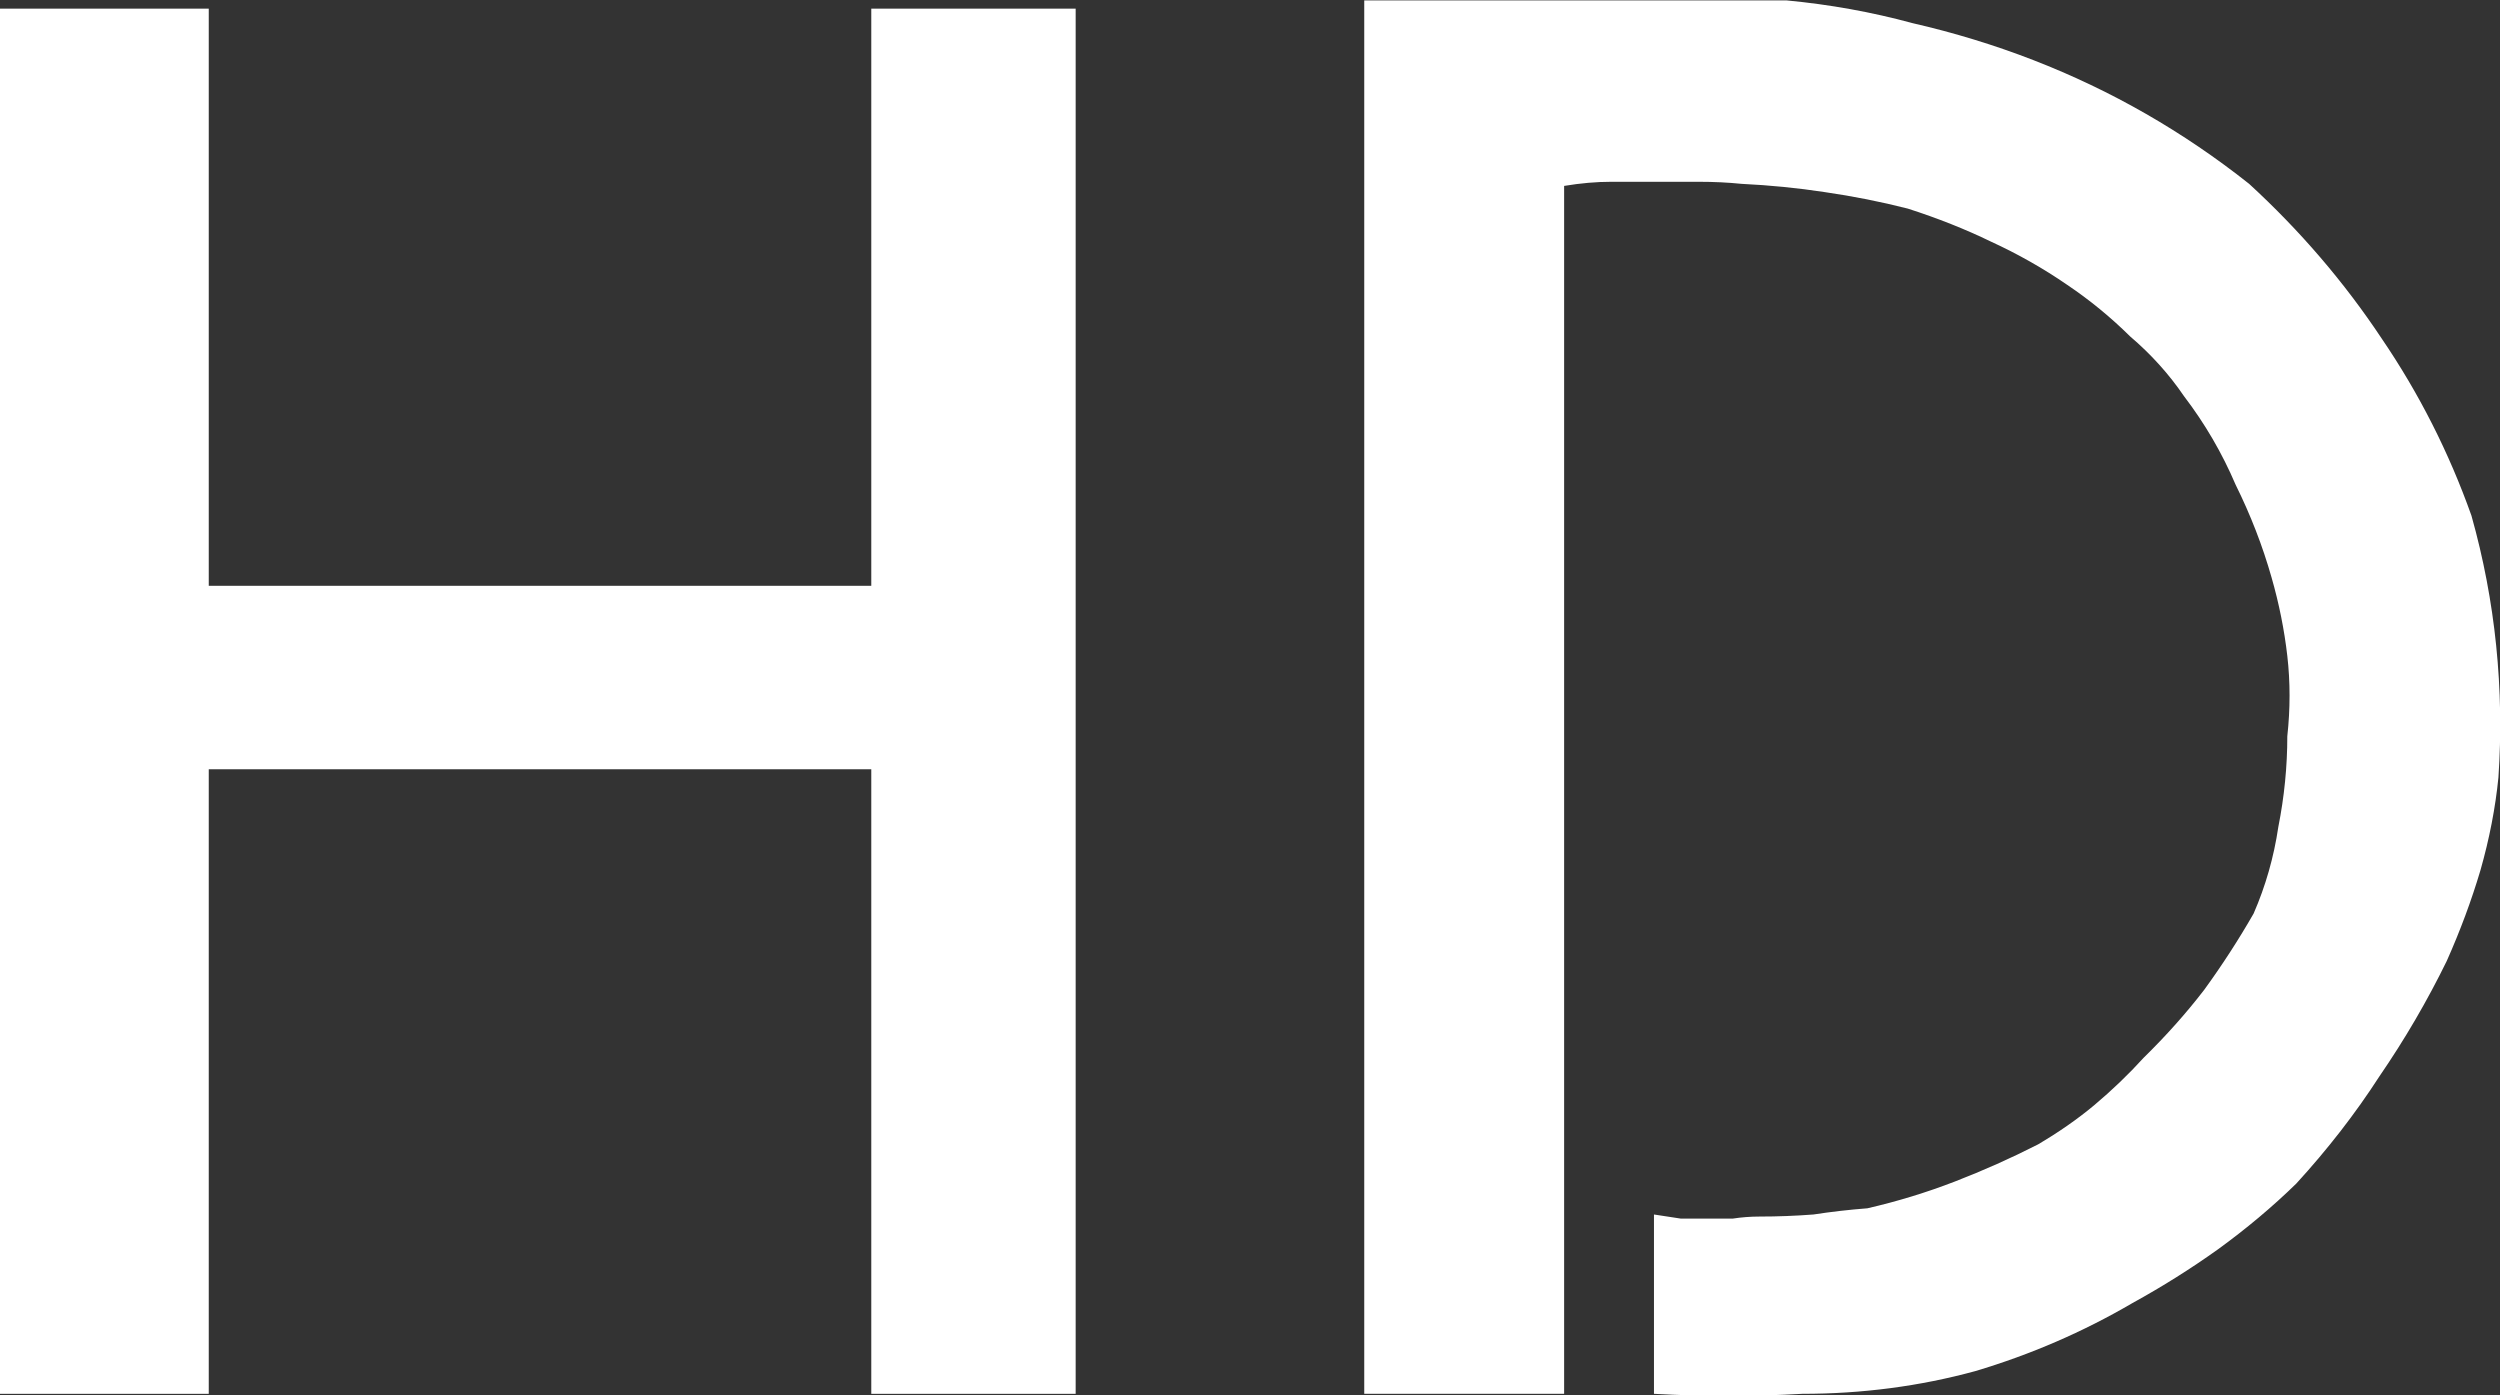 <?xml version="1.0" encoding="UTF-8" standalone="no"?>
<!-- Created with Inkscape (http://www.inkscape.org/) -->

<svg
   xmlns:dc="http://purl.org/dc/elements/1.1/"
   xmlns:cc="http://creativecommons.org/ns#"
   xmlns:rdf="http://www.w3.org/1999/02/22-rdf-syntax-ns#"
   xmlns:svg="http://www.w3.org/2000/svg"
   xmlns="http://www.w3.org/2000/svg"
   xmlns:sodipodi="http://sodipodi.sourceforge.net/DTD/sodipodi-0.dtd"
   xmlns:inkscape="http://www.inkscape.org/namespaces/inkscape"
   width="20.885"
   height="11.658"
   id="svg2"
   version="1.1"
   inkscape:version="0.48.5 r10040"
   sodipodi:docname="hd_off.svg">
  <rect width="100%" height="100%" fill="#333333" stroke="none"/>
  <defs
     id="defs4" />
  <sodipodi:namedview
     id="base"
     pagecolor="#ffffff"
     bordercolor="#666666"
     borderopacity="1.0"
     inkscape:pageopacity="0.0"
     inkscape:pageshadow="2"
     inkscape:zoom="8"
     inkscape:cx="-13.063825"
     inkscape:cy="-20.738053"
     inkscape:document-units="px"
     inkscape:current-layer="layer1"
     showgrid="false"
     fit-margin-top="0"
     fit-margin-left="0"
     fit-margin-right="0"
     fit-margin-bottom="0"
     inkscape:window-width="836"
     inkscape:window-height="983"
     inkscape:window-x="0"
     inkscape:window-y="0"
     inkscape:window-maximized="0" />
  <g
     inkscape:label="Ebene 1"
     inkscape:groupmode="layer"
     id="layer1"
     transform="translate(-380.985,-718.714)">
    <g
       transform="matrix(3.127,0,0,2.87,388.123,859.531)"
       style="font-size:6px;font-style:normal;font-variant:normal;font-weight:bold;font-stretch:normal;line-height:125%;letter-spacing:0px;word-spacing:0px;fill:#ffffff;fill-opacity:1;stroke:none;font-family:Opal;-inkscape-font-specification:Opal Bold"
       id="flowRoot2994-0">
      <path
         inkscape:connector-curvature="0"
         d="m -2.283,-49.04 0.558,0 0,1.68 1.77,0 0,-1.68 0.546,0 0,4.032 -0.546,0 0,-1.818 -1.77,0 0,1.818 -0.558,0 0,-4.032"
         style="fill:#ffffff"
         id="path2988-2" />
      <path
         inkscape:connector-curvature="0"
         d="m 1.362,-49.064 1.128,0 c 0.116,0.012 0.228,0.034 0.336,0.066 0.112,0.028 0.22,0.064 0.324,0.108 0.104,0.044 0.204,0.096 0.3,0.156 0.096,0.06 0.188,0.128 0.276,0.204 0.136,0.136 0.254,0.286 0.354,0.45 0.1,0.16 0.18,0.332 0.24,0.516 0.032,0.124 0.054,0.25 0.066,0.378 0.012,0.128 0.014,0.256 0.006,0.384 -0.008,0.088 -0.024,0.178 -0.048,0.27 -0.024,0.088 -0.054,0.176 -0.09,0.264 -0.052,0.116 -0.112,0.228 -0.18,0.336 -0.064,0.108 -0.138,0.212 -0.222,0.312 -0.064,0.068 -0.134,0.132 -0.21,0.192 -0.072,0.056 -0.148,0.108 -0.228,0.156 -0.132,0.084 -0.272,0.15 -0.42,0.198 -0.148,0.044 -0.302,0.066 -0.462,0.066 -0.064,0.004 -0.13,0.006 -0.198,0.006 -0.064,0 -0.13,-0.002 -0.198,-0.006 l 0,-0.522 c 0.024,0.004 0.048,0.008 0.072,0.012 0.024,0 0.048,0 0.072,0 0.02,0 0.042,0 0.066,0 0.024,-0.004 0.048,-0.006 0.072,-0.006 0.048,0 0.096,-0.002 0.144,-0.006 0.048,-0.008 0.096,-0.014 0.144,-0.018 0.08,-0.02 0.158,-0.046 0.234,-0.078 0.076,-0.032 0.15,-0.068 0.222,-0.108 0.056,-0.036 0.106,-0.074 0.15,-0.114 0.048,-0.044 0.092,-0.09 0.132,-0.138 0.06,-0.064 0.114,-0.13 0.162,-0.198 0.048,-0.072 0.092,-0.146 0.132,-0.222 0.032,-0.08 0.054,-0.164 0.066,-0.252 0.016,-0.088 0.024,-0.176 0.024,-0.264 0.008,-0.08 0.008,-0.158 0,-0.234 -0.008,-0.076 -0.022,-0.152 -0.042,-0.228 -0.024,-0.092 -0.056,-0.182 -0.096,-0.27 -0.036,-0.092 -0.082,-0.178 -0.138,-0.258 -0.04,-0.064 -0.088,-0.122 -0.144,-0.174 -0.052,-0.056 -0.108,-0.106 -0.168,-0.15 -0.064,-0.048 -0.132,-0.09 -0.204,-0.126 -0.068,-0.036 -0.142,-0.068 -0.222,-0.096 -0.072,-0.02 -0.146,-0.036 -0.222,-0.048 -0.072,-0.012 -0.146,-0.02 -0.222,-0.024 -0.036,-0.004 -0.074,-0.006 -0.114,-0.006 -0.036,3e-6 -0.072,3e-6 -0.108,0 -0.04,3e-6 -0.082,3e-6 -0.126,0 -0.04,3e-6 -0.082,0.004 -0.126,0.012 l 0,3.516 -0.534,0 0,-4.056"
         style="fill:#ffffff"
         id="path2990-5" />
    </g>
  </g>
</svg>
